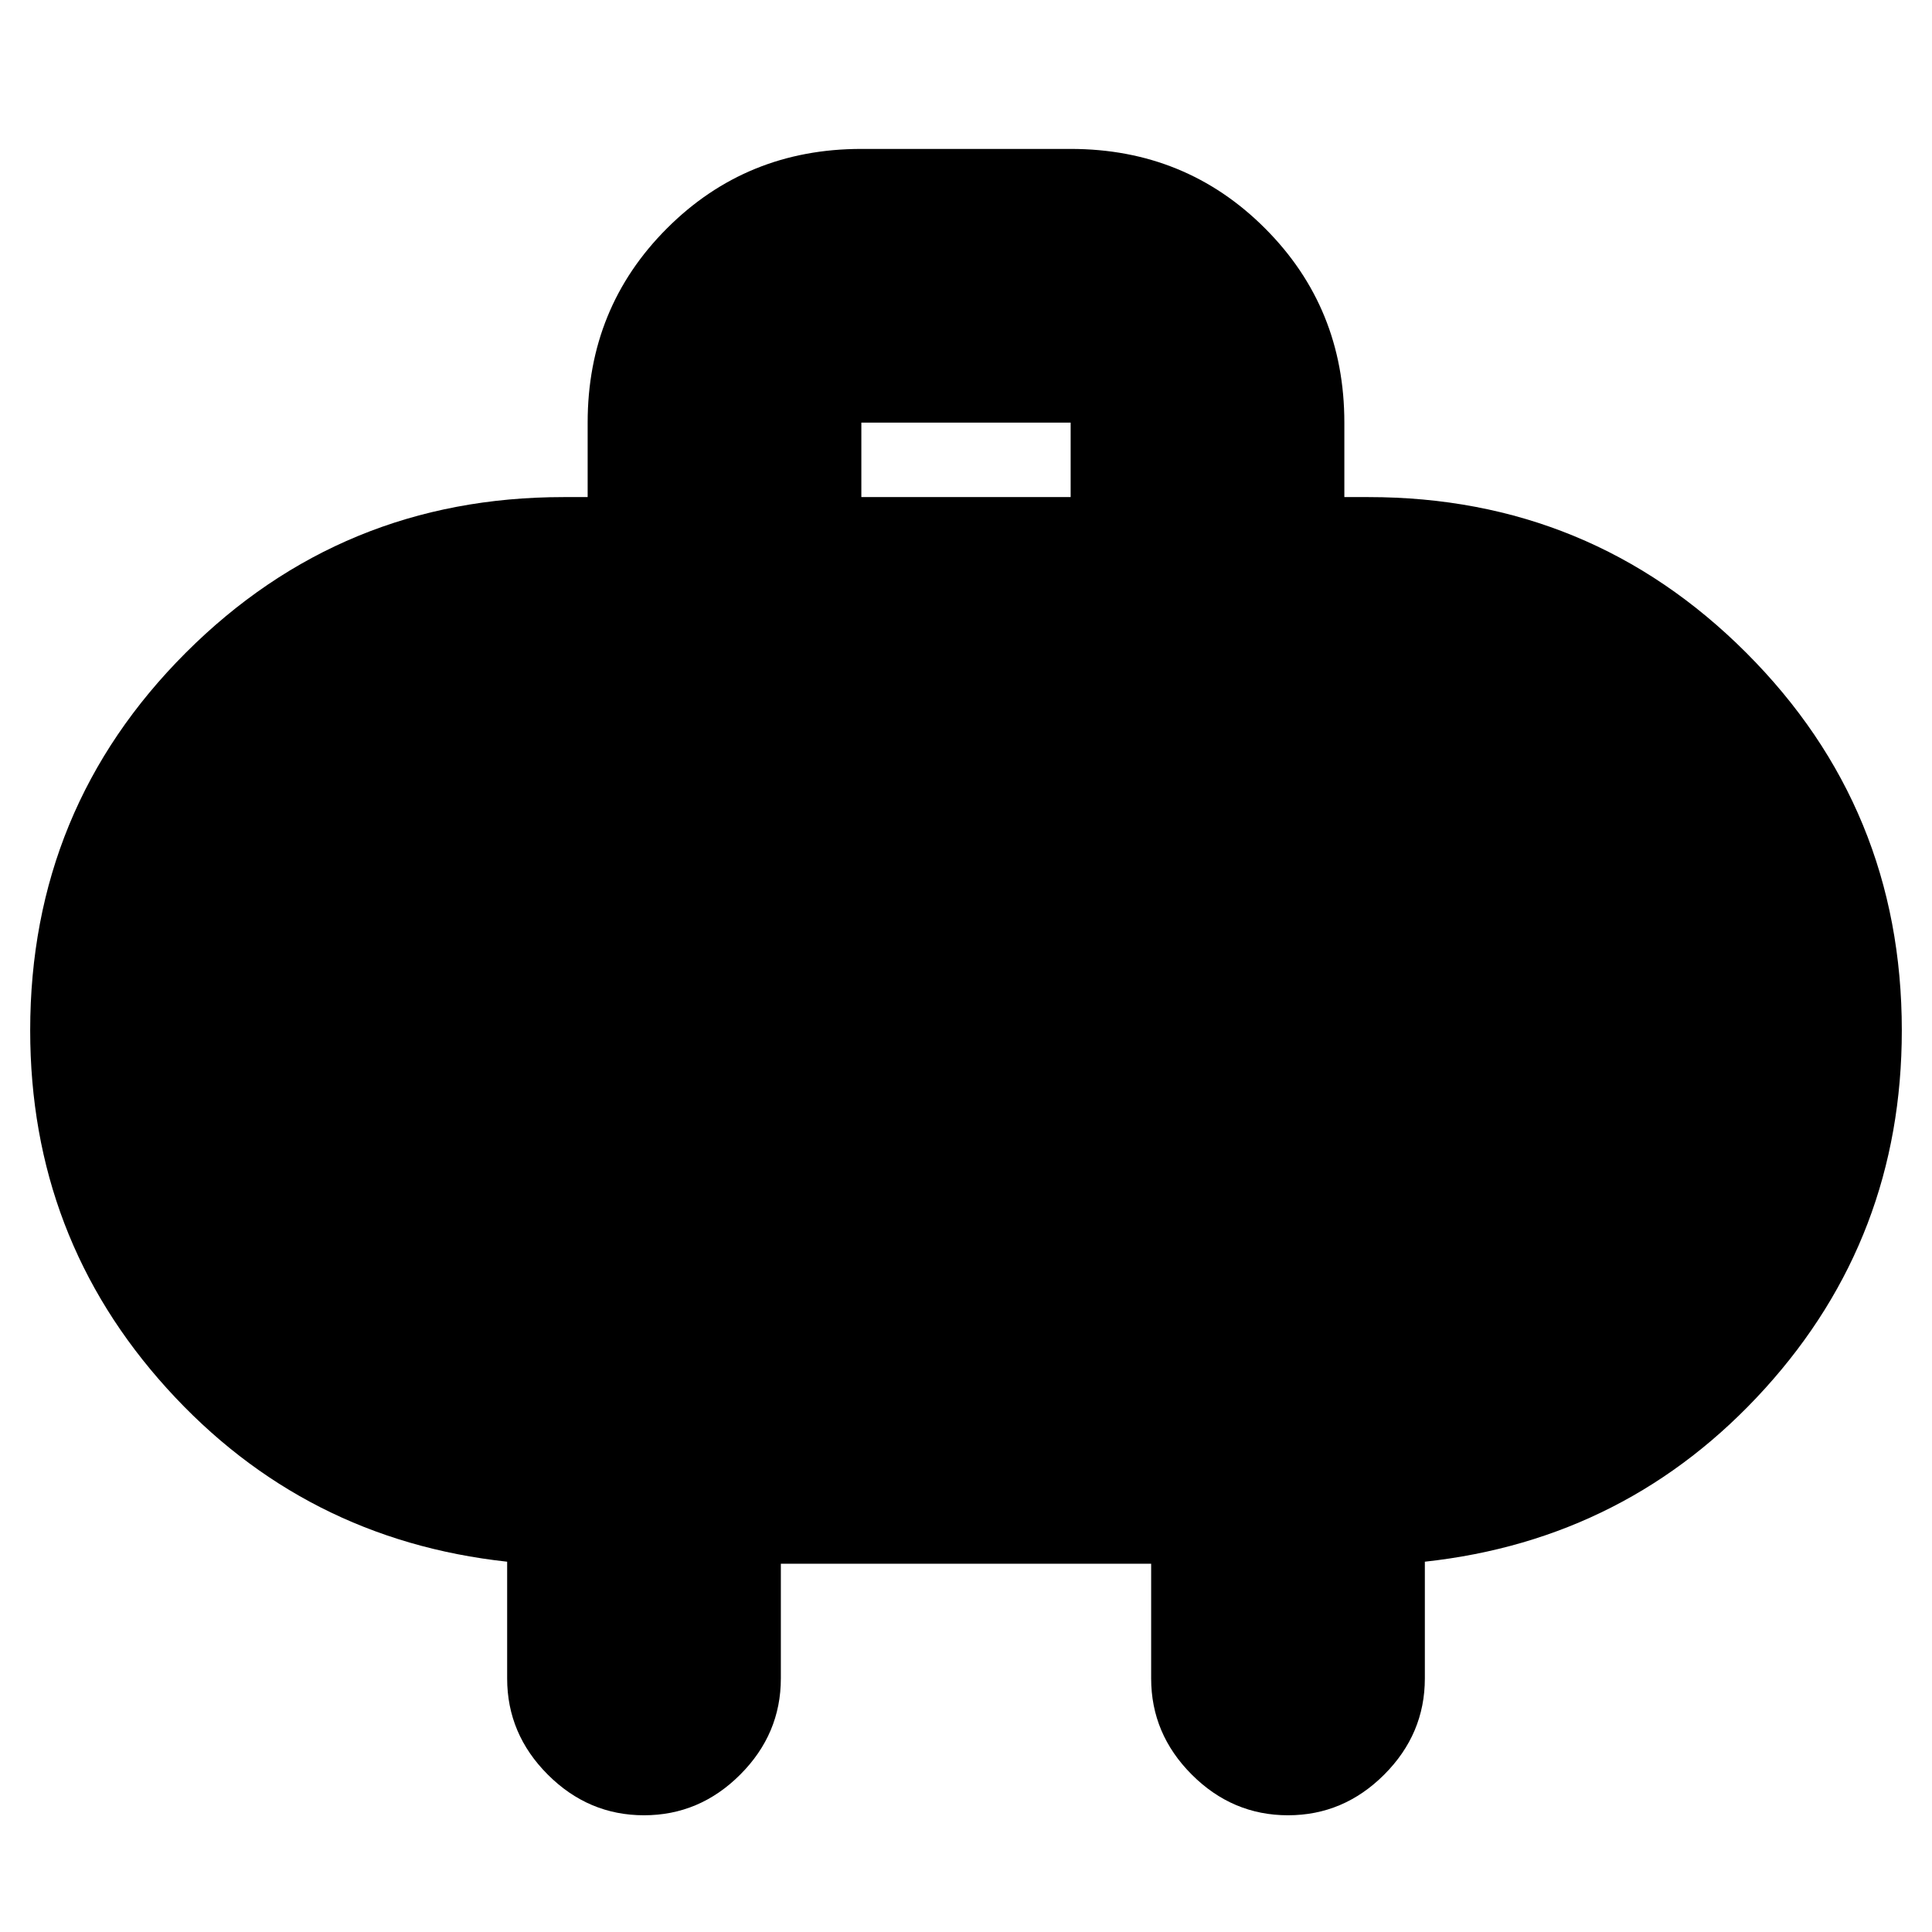 <svg xmlns="http://www.w3.org/2000/svg" height="24" viewBox="0 -960 960 960" width="24"><path d="M428-713h104v-37H428v37Zm-40 530v57q0 27.6-20.2 47.8Q347.6-58 320-58q-27.6 0-47.8-20.2Q252-98.4 252-126v-58q-101-11-169-86.04T15-448q0-110.33 77.33-187.67Q169.67-713 280-713h12v-37q0-57.13 39.44-96.56Q370.88-886 428-886h104q57.13 0 96.56 39.44Q668-807.13 668-750v37h12q110.33 0 187.67 77.33Q945-558.33 945-448q0 102.92-68 177.96T708-184v58q0 27.6-20.2 47.8Q667.6-58 640-58q-27.6 0-47.8-20.2Q572-98.4 572-126v-57H388Z"/></svg>